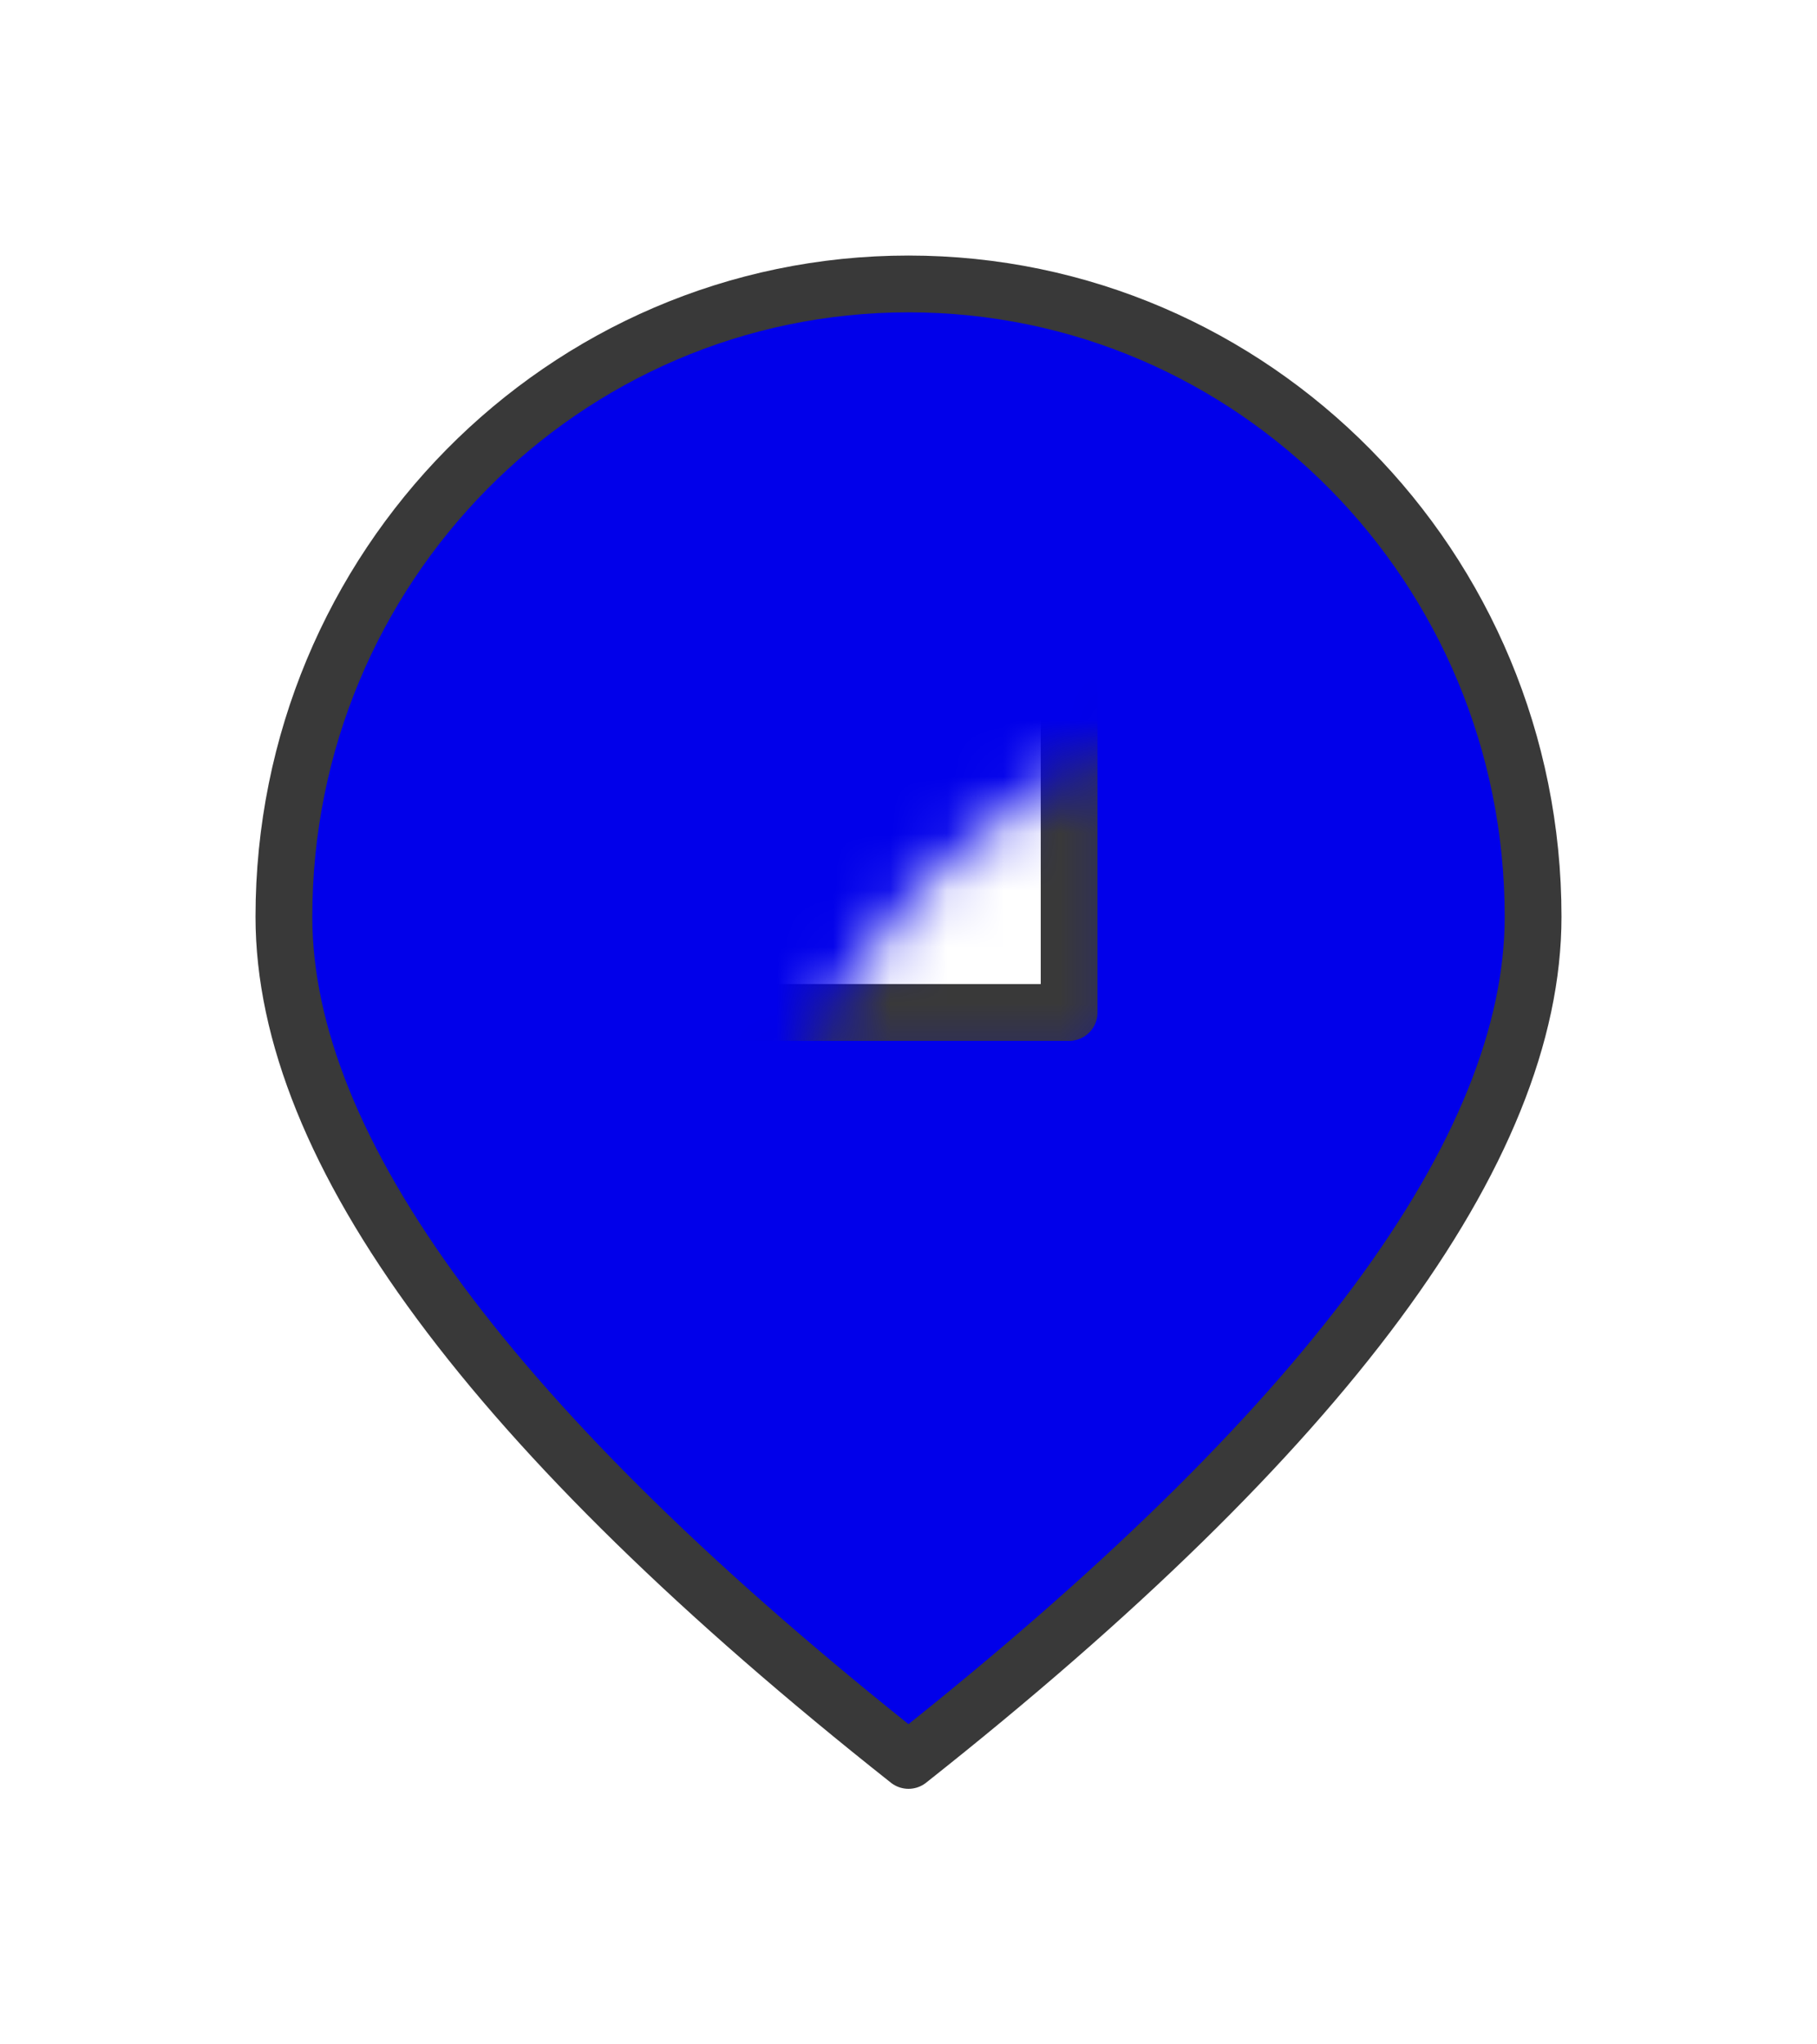<?xml version="1.0" encoding="UTF-8"?>
<svg width="32px" height="36px" viewBox="0 0 32 36" version="1.1" xmlns="http://www.w3.org/2000/svg" xmlns:xlink="http://www.w3.org/1999/xlink">
    <!-- Generator: Sketch 48.2 (47327) - http://www.bohemiancoding.com/sketch -->
    <title>01.07</title>
    <desc>Created with Sketch.</desc>
    <defs>
        <filter x="-40.9%" y="-19.2%" width="181.8%" height="169.2%" filterUnits="objectBoundingBox" id="filter-1">
            <feOffset dx="0" dy="4" in="SourceAlpha" result="shadowOffsetOuter1"></feOffset>
            <feGaussianBlur stdDeviation="2" in="shadowOffsetOuter1" result="shadowBlurOuter1"></feGaussianBlur>
            <feColorMatrix values="0 0 0 0 0   0 0 0 0 0   0 0 0 0 0  0 0 0 0.12 0" type="matrix" in="shadowBlurOuter1" result="shadowMatrixOuter1"></feColorMatrix>
            <feMerge>
                <feMergeNode in="shadowMatrixOuter1"></feMergeNode>
                <feMergeNode in="SourceGraphic"></feMergeNode>
            </feMerge>
        </filter>
        <path d="M11,26 C18.333,20.198 22,15.246 22,11.143 C22,4.989 17.075,0 11,0 C4.925,0 0,4.989 0,11.143 C0,15.246 3.667,20.198 11,26 Z" id="path-2"></path>
    </defs>
    <g id="Icon" stroke="none" stroke-width="1" fill="none" fill-rule="evenodd" transform="translate(-384, -320)">
        <g id="01.07" filter="url(#filter-1)" transform="translate(389, 321)">
            <mask id="mask-3" fill="white">
                <use xlink:href="#path-2"></use>
            </mask>
            <use id="Combined-Shape" stroke="#393939" fill="#0100EA" stroke-linecap="round" stroke-linejoin="round" xlink:href="#path-2"></use>
            <rect id="Rectangle" stroke="#393939" fill="#FFFFFF" stroke-linecap="round" stroke-linejoin="round" mask="url(#mask-3)" x="8.172" y="7.172" width="5.657" height="5.657"></rect>
        </g>
    </g>
</svg>